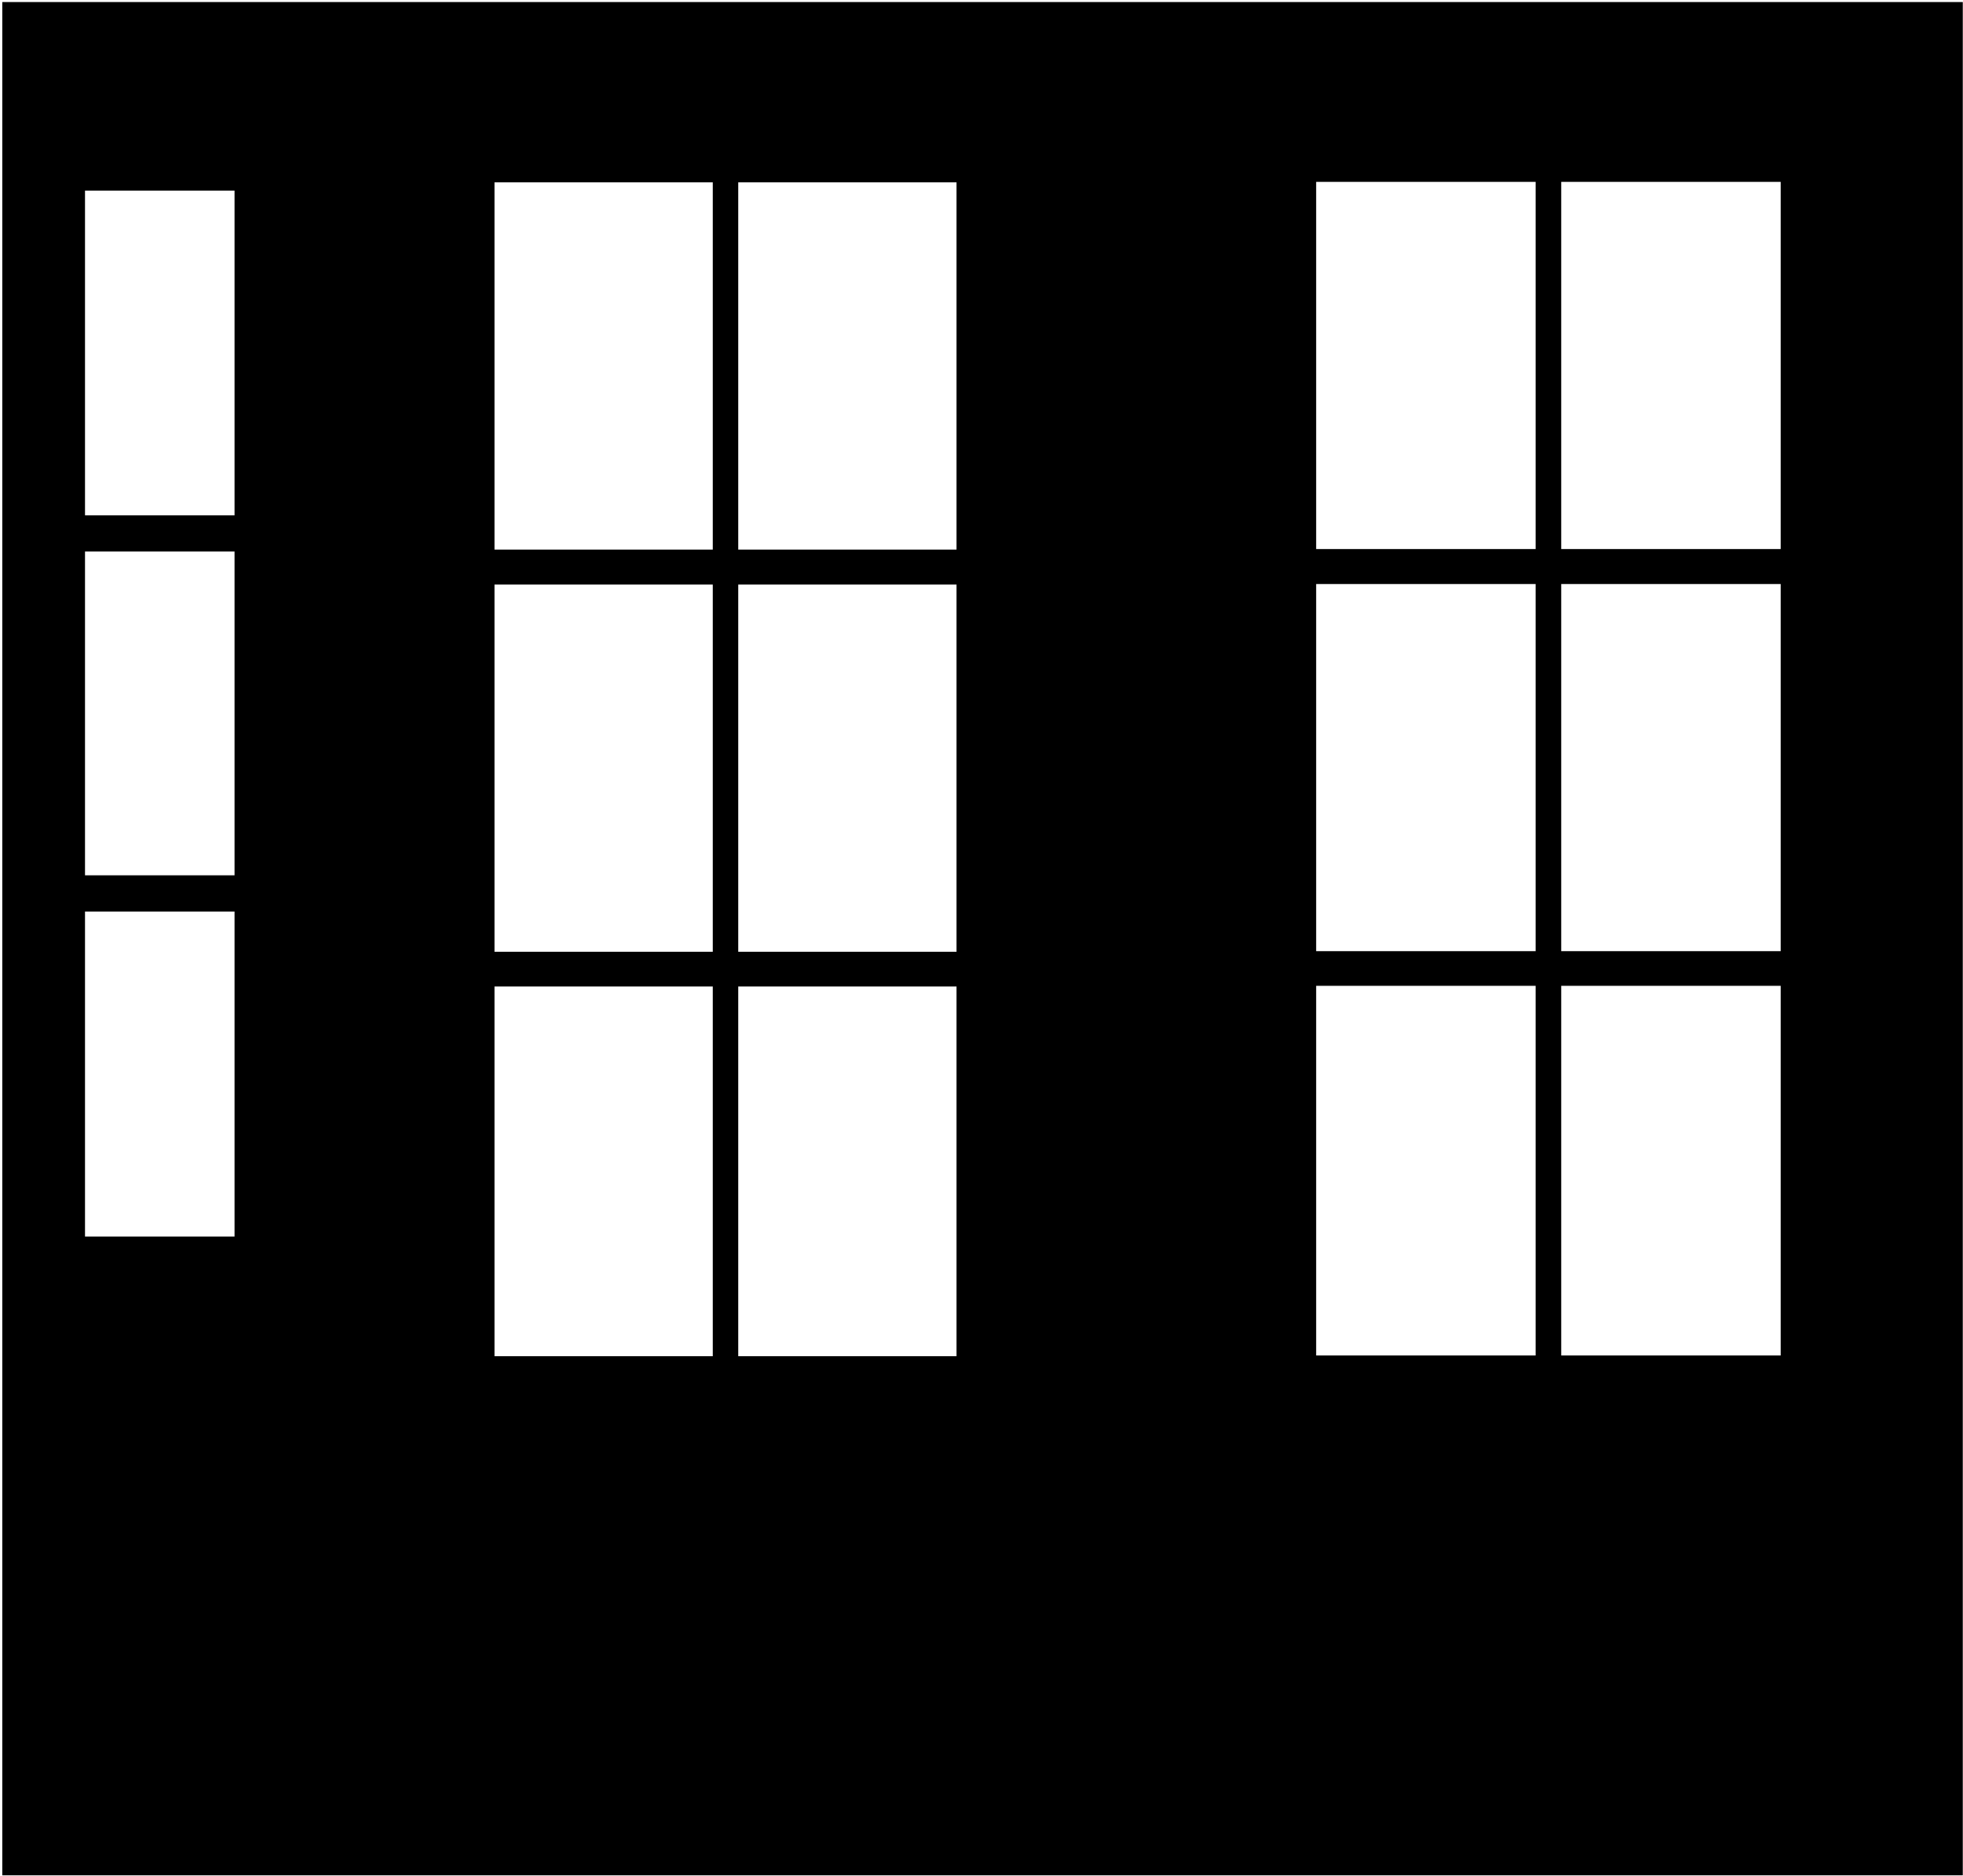 <svg width="786" height="751" viewBox="0 0 786 751" fill="none" xmlns="http://www.w3.org/2000/svg">
<path fill-rule="evenodd" clip-rule="evenodd" d="M785.913 0.823H0.913V750.823H785.913V0.823ZM527 72.823H614.875V219.823H527V72.823ZM625.125 72.823H713V219.823H625.125V72.823ZM614.875 233.823H527V380.823H614.875V233.823ZM625.125 233.823H713V380.823H625.125V233.823ZM614.875 394.698H527V542.698H614.875V394.698ZM625.125 394.698H713V542.698H625.125V394.698ZM198 73H285.403V220.039H198V73ZM295.597 73H383V220.039H295.597V73ZM285.403 234.043H198V381.082H285.403V234.043ZM295.597 234.043H383V381.082H295.597V234.043ZM285.403 394.961H198V543H285.403V394.961ZM295.597 394.961H383V543H295.597V394.961ZM34.038 76.323H93.913V206.323H34.038V76.323ZM93.913 220.823H34.038V350.448H93.913V220.823ZM34.038 364.948H93.913V495.073H34.038V364.948Z" fill="currentColor"/>
</svg>
